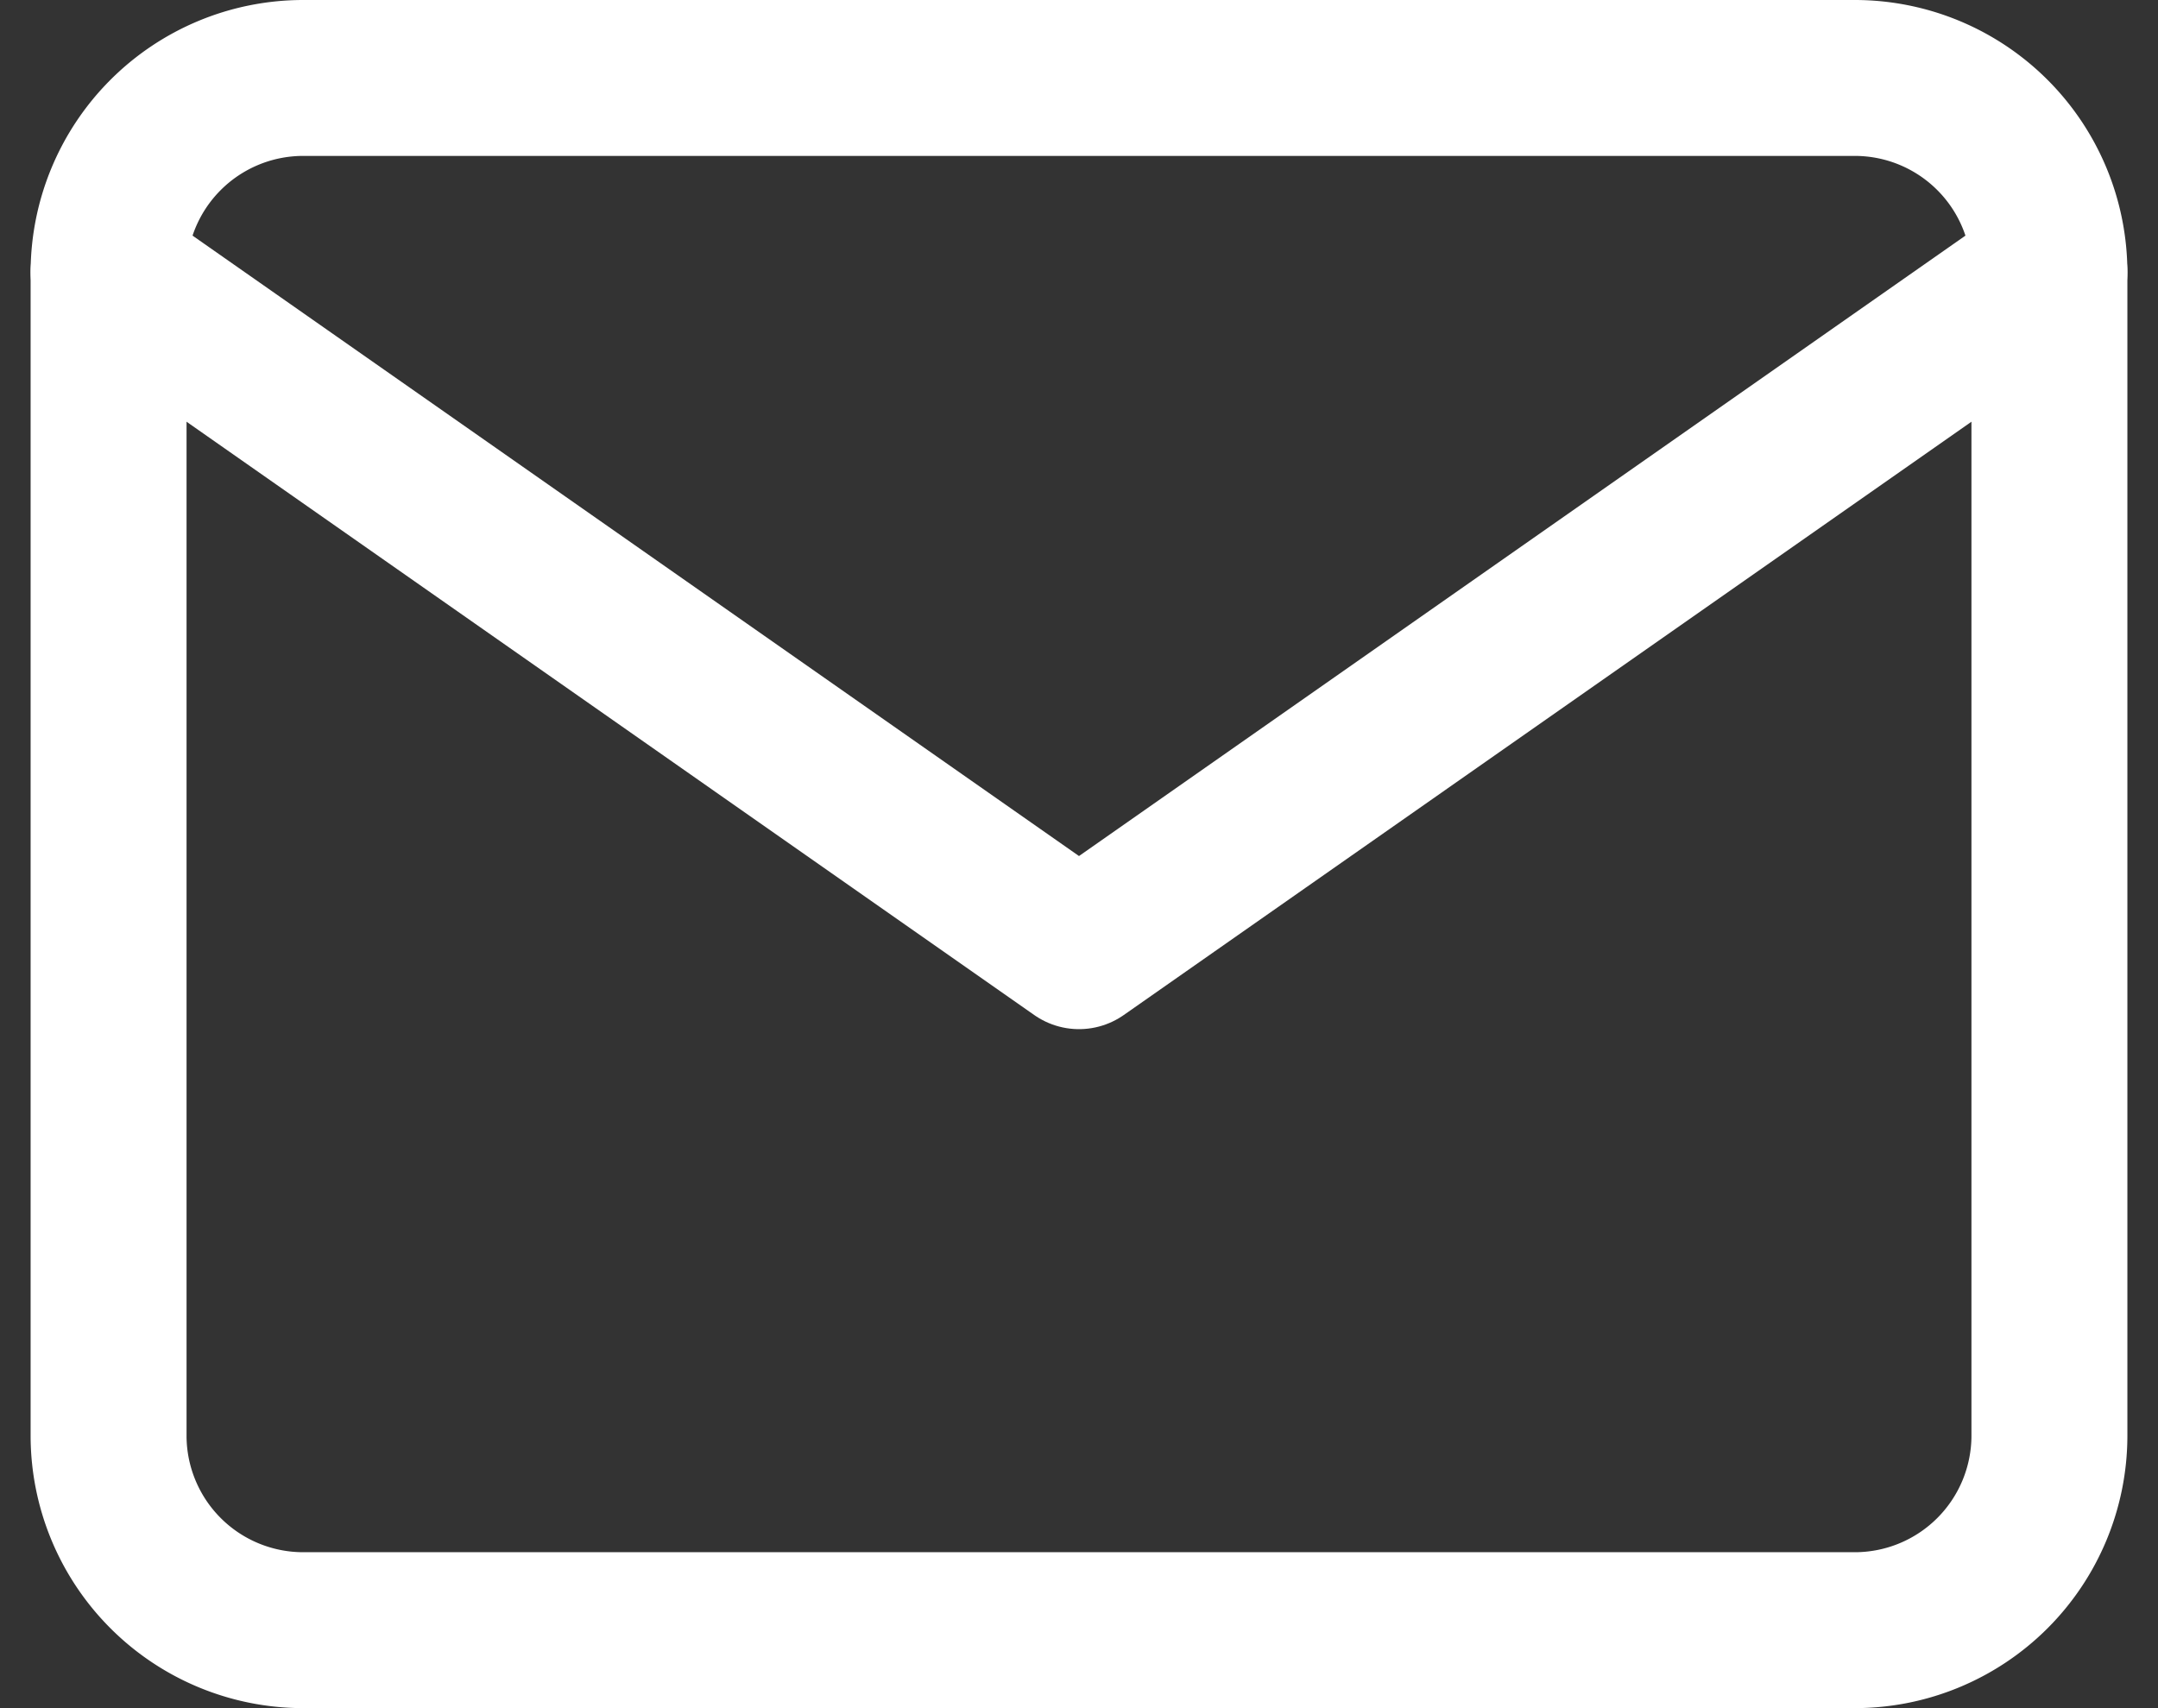 <svg xmlns="http://www.w3.org/2000/svg" width="41.518" height="32.872" viewBox="0 0 41.518 32.872">
  <rect x="0" y="0" width="41.518" height="32.872" fill="#333333" stroke="none"/>
  <g id="Icon_feather-mail" data-name="Icon feather-mail" transform="translate(-0.911 -4.5)">
    <path id="Path_32" data-name="Path 32" d="M6.734,6H36.606A3.745,3.745,0,0,1,40.34,9.734v22.4a3.745,3.745,0,0,1-3.734,3.734H6.734A3.745,3.745,0,0,1,3,32.138V9.734A3.745,3.745,0,0,1,6.734,6Z" transform="translate(0 0)" fill="none" stroke="#fff" stroke-linecap="round" stroke-linejoin="round" stroke-width="3"/>
    <path id="Path_33" data-name="Path 33" d="M40.34,9,21.67,22.069,3,9" transform="translate(0 0.734)" fill="none" stroke="#fff" stroke-linecap="round" stroke-linejoin="round" stroke-width="3"/>
  </g>
</svg>
